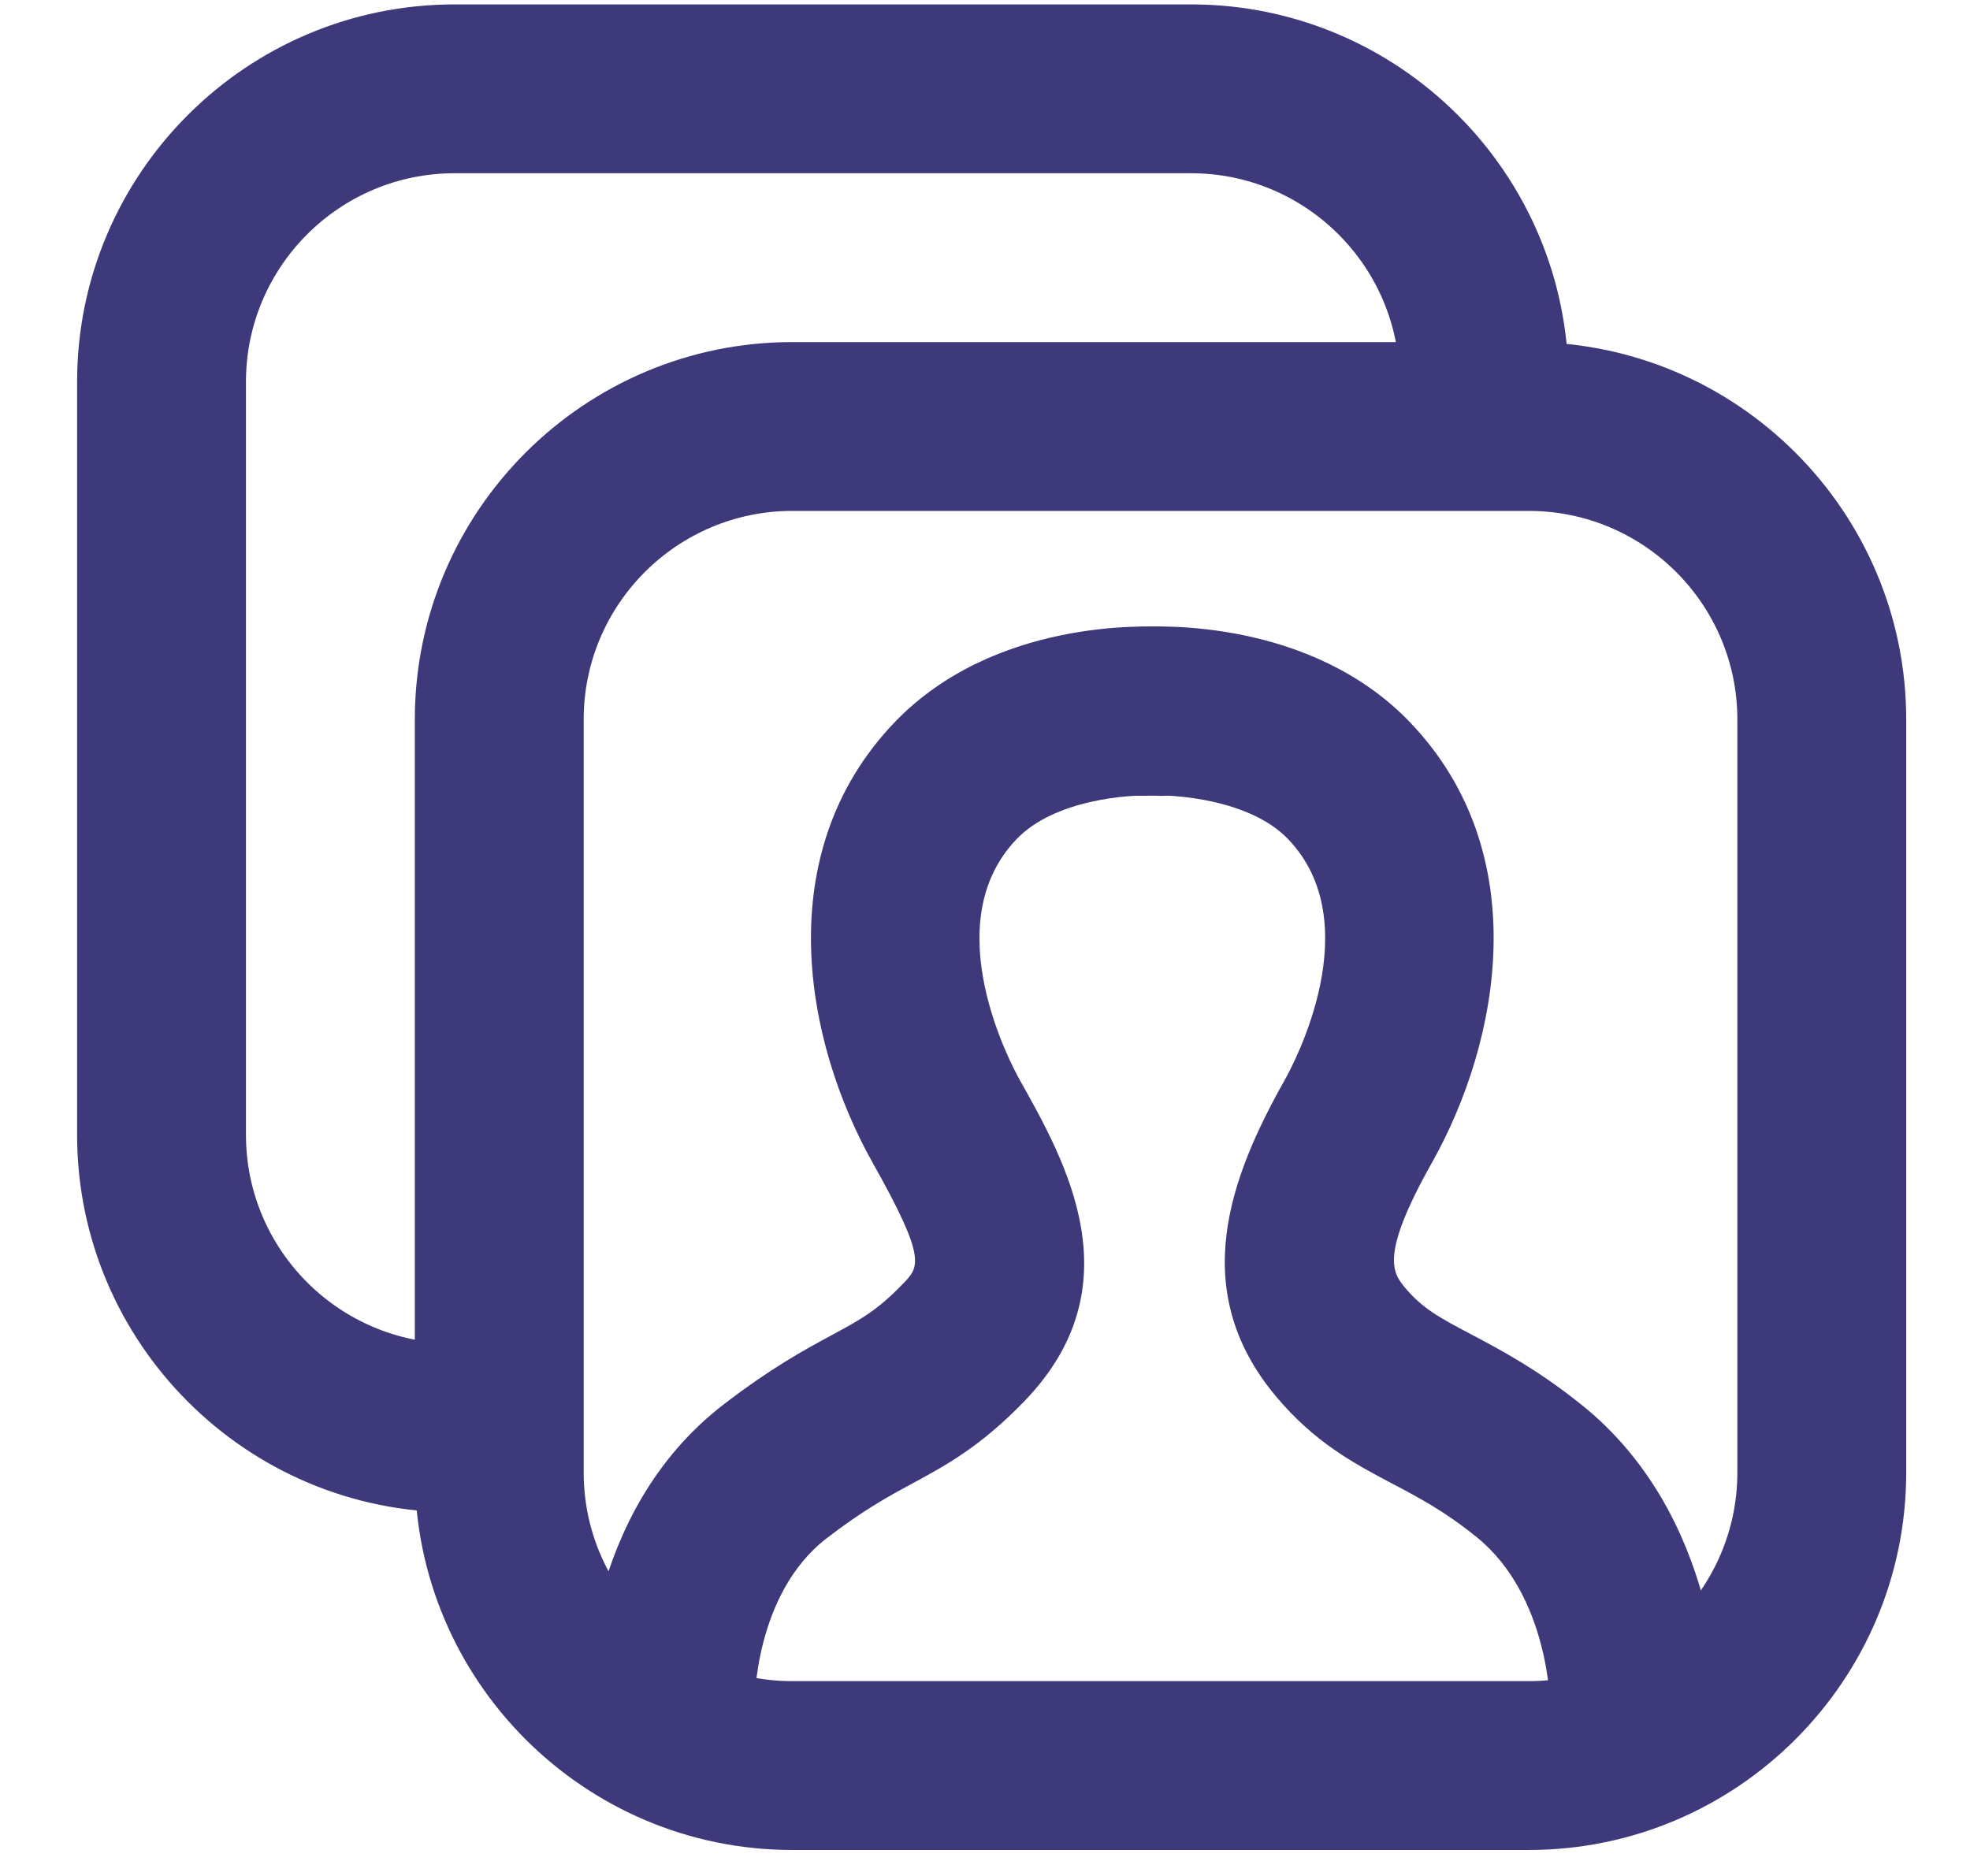 <?xml version="1.0" encoding="UTF-8"?>
<svg width="21px" height="20px" viewBox="0 0 21 20" version="1.1" xmlns="http://www.w3.org/2000/svg" xmlns:xlink="http://www.w3.org/1999/xlink">
    <!-- Generator: Sketch 63.1 (92452) - https://sketch.com -->
    <title>noun_team_57049</title>
    <desc>Created with Sketch.</desc>
    <g id="Screens" stroke="none" stroke-width="1" fill="none" fill-rule="evenodd">
        <g id="League---Notifications" transform="translate(-1396, -257)" fill="#3D397B" fill-rule="nonzero">
            <g id="noun_team_57049" transform="translate(1396, 257)">
                <path d="M16.297,19.723 L8.445,19.723 C6.227,19.723 4.422,17.917 4.422,15.699 L4.422,7.67 C4.422,5.452 6.227,3.647 8.445,3.647 L16.297,3.647 C18.515,3.647 20.32,5.452 20.32,7.67 L20.32,15.699 C20.32,17.917 18.515,19.723 16.297,19.723 Z M8.445,5.447 C7.219,5.447 6.222,6.444 6.222,7.67 L6.222,15.699 C6.222,16.926 7.219,17.923 8.445,17.923 L16.297,17.923 C17.523,17.923 18.52,16.926 18.52,15.699 L18.52,7.67 C18.52,6.444 17.523,5.447 16.297,5.447 L8.445,5.447 L8.445,5.447 Z" id="Shape"></path>
                <path d="M4.845,16.123 C2.627,16.123 0.822,14.317 0.822,12.099 L0.822,4.07 C0.822,1.852 2.627,0.047 4.845,0.047 L12.697,0.047 C14.915,0.047 16.72,1.852 16.72,4.07 C16.72,4.567 16.317,4.97 15.82,4.97 C15.323,4.97 14.92,4.567 14.92,4.07 C14.92,2.844 13.923,1.847 12.697,1.847 L4.845,1.847 C3.619,1.847 2.622,2.844 2.622,4.07 L2.622,12.099 C2.622,13.326 3.619,14.323 4.845,14.323 C5.342,14.323 5.745,14.726 5.745,15.223 C5.745,15.72 5.342,16.123 4.845,16.123 Z" id="Path"></path>
                <g id="Group" transform="translate(6, 6.2)">
                    <path d="M11.424,12.889 C11.42,12.889 11.416,12.889 11.412,12.889 C10.917,12.883 10.52,12.478 10.524,11.983 C10.524,11.957 10.509,10.806 9.739,10.186 C9.4,9.911 9.113,9.76 8.837,9.615 C8.432,9.401 8.014,9.179 7.6,8.685 C6.652,7.551 7.115,6.346 7.694,5.316 C7.789,5.148 8.593,3.647 7.732,2.747 C7.309,2.305 6.459,2.269 6.262,2.281 C5.772,2.324 5.337,1.941 5.303,1.444 C5.269,0.947 5.643,0.518 6.139,0.485 C6.326,0.472 7.972,0.393 9.032,1.502 C10.367,2.897 9.991,4.904 9.263,6.198 C8.701,7.196 8.85,7.374 8.98,7.531 C9.167,7.753 9.348,7.849 9.677,8.023 C9.996,8.191 10.393,8.401 10.868,8.784 C12.332,9.965 12.324,11.918 12.323,12.001 C12.317,12.494 11.915,12.889 11.424,12.889 Z" id="Path"></path>
                    <path d="M1.142,12.886 C0.655,12.886 0.256,12.501 0.243,12.013 C0.241,11.928 0.208,9.931 1.714,8.773 C2.218,8.385 2.579,8.189 2.87,8.032 C3.181,7.864 3.352,7.77 3.628,7.484 C3.8,7.306 3.88,7.223 3.304,6.199 C2.576,4.904 2.2,2.898 3.534,1.503 C4.595,0.394 6.24,0.472 6.427,0.486 C6.923,0.52 7.297,0.949 7.264,1.445 C7.23,1.942 6.793,2.324 6.304,2.282 C6.041,2.269 5.242,2.321 4.835,2.748 C3.974,3.648 4.778,5.149 4.873,5.318 C5.363,6.19 6.104,7.508 4.924,8.734 C4.455,9.221 4.085,9.421 3.727,9.615 C3.469,9.754 3.202,9.9 2.813,10.199 C2.039,10.795 2.043,11.962 2.044,11.974 C2.049,12.468 1.655,12.878 1.16,12.887 C1.154,12.886 1.148,12.886 1.142,12.886 Z" id="Path"></path>
                </g>
            </g>
        </g>
    </g>
</svg>